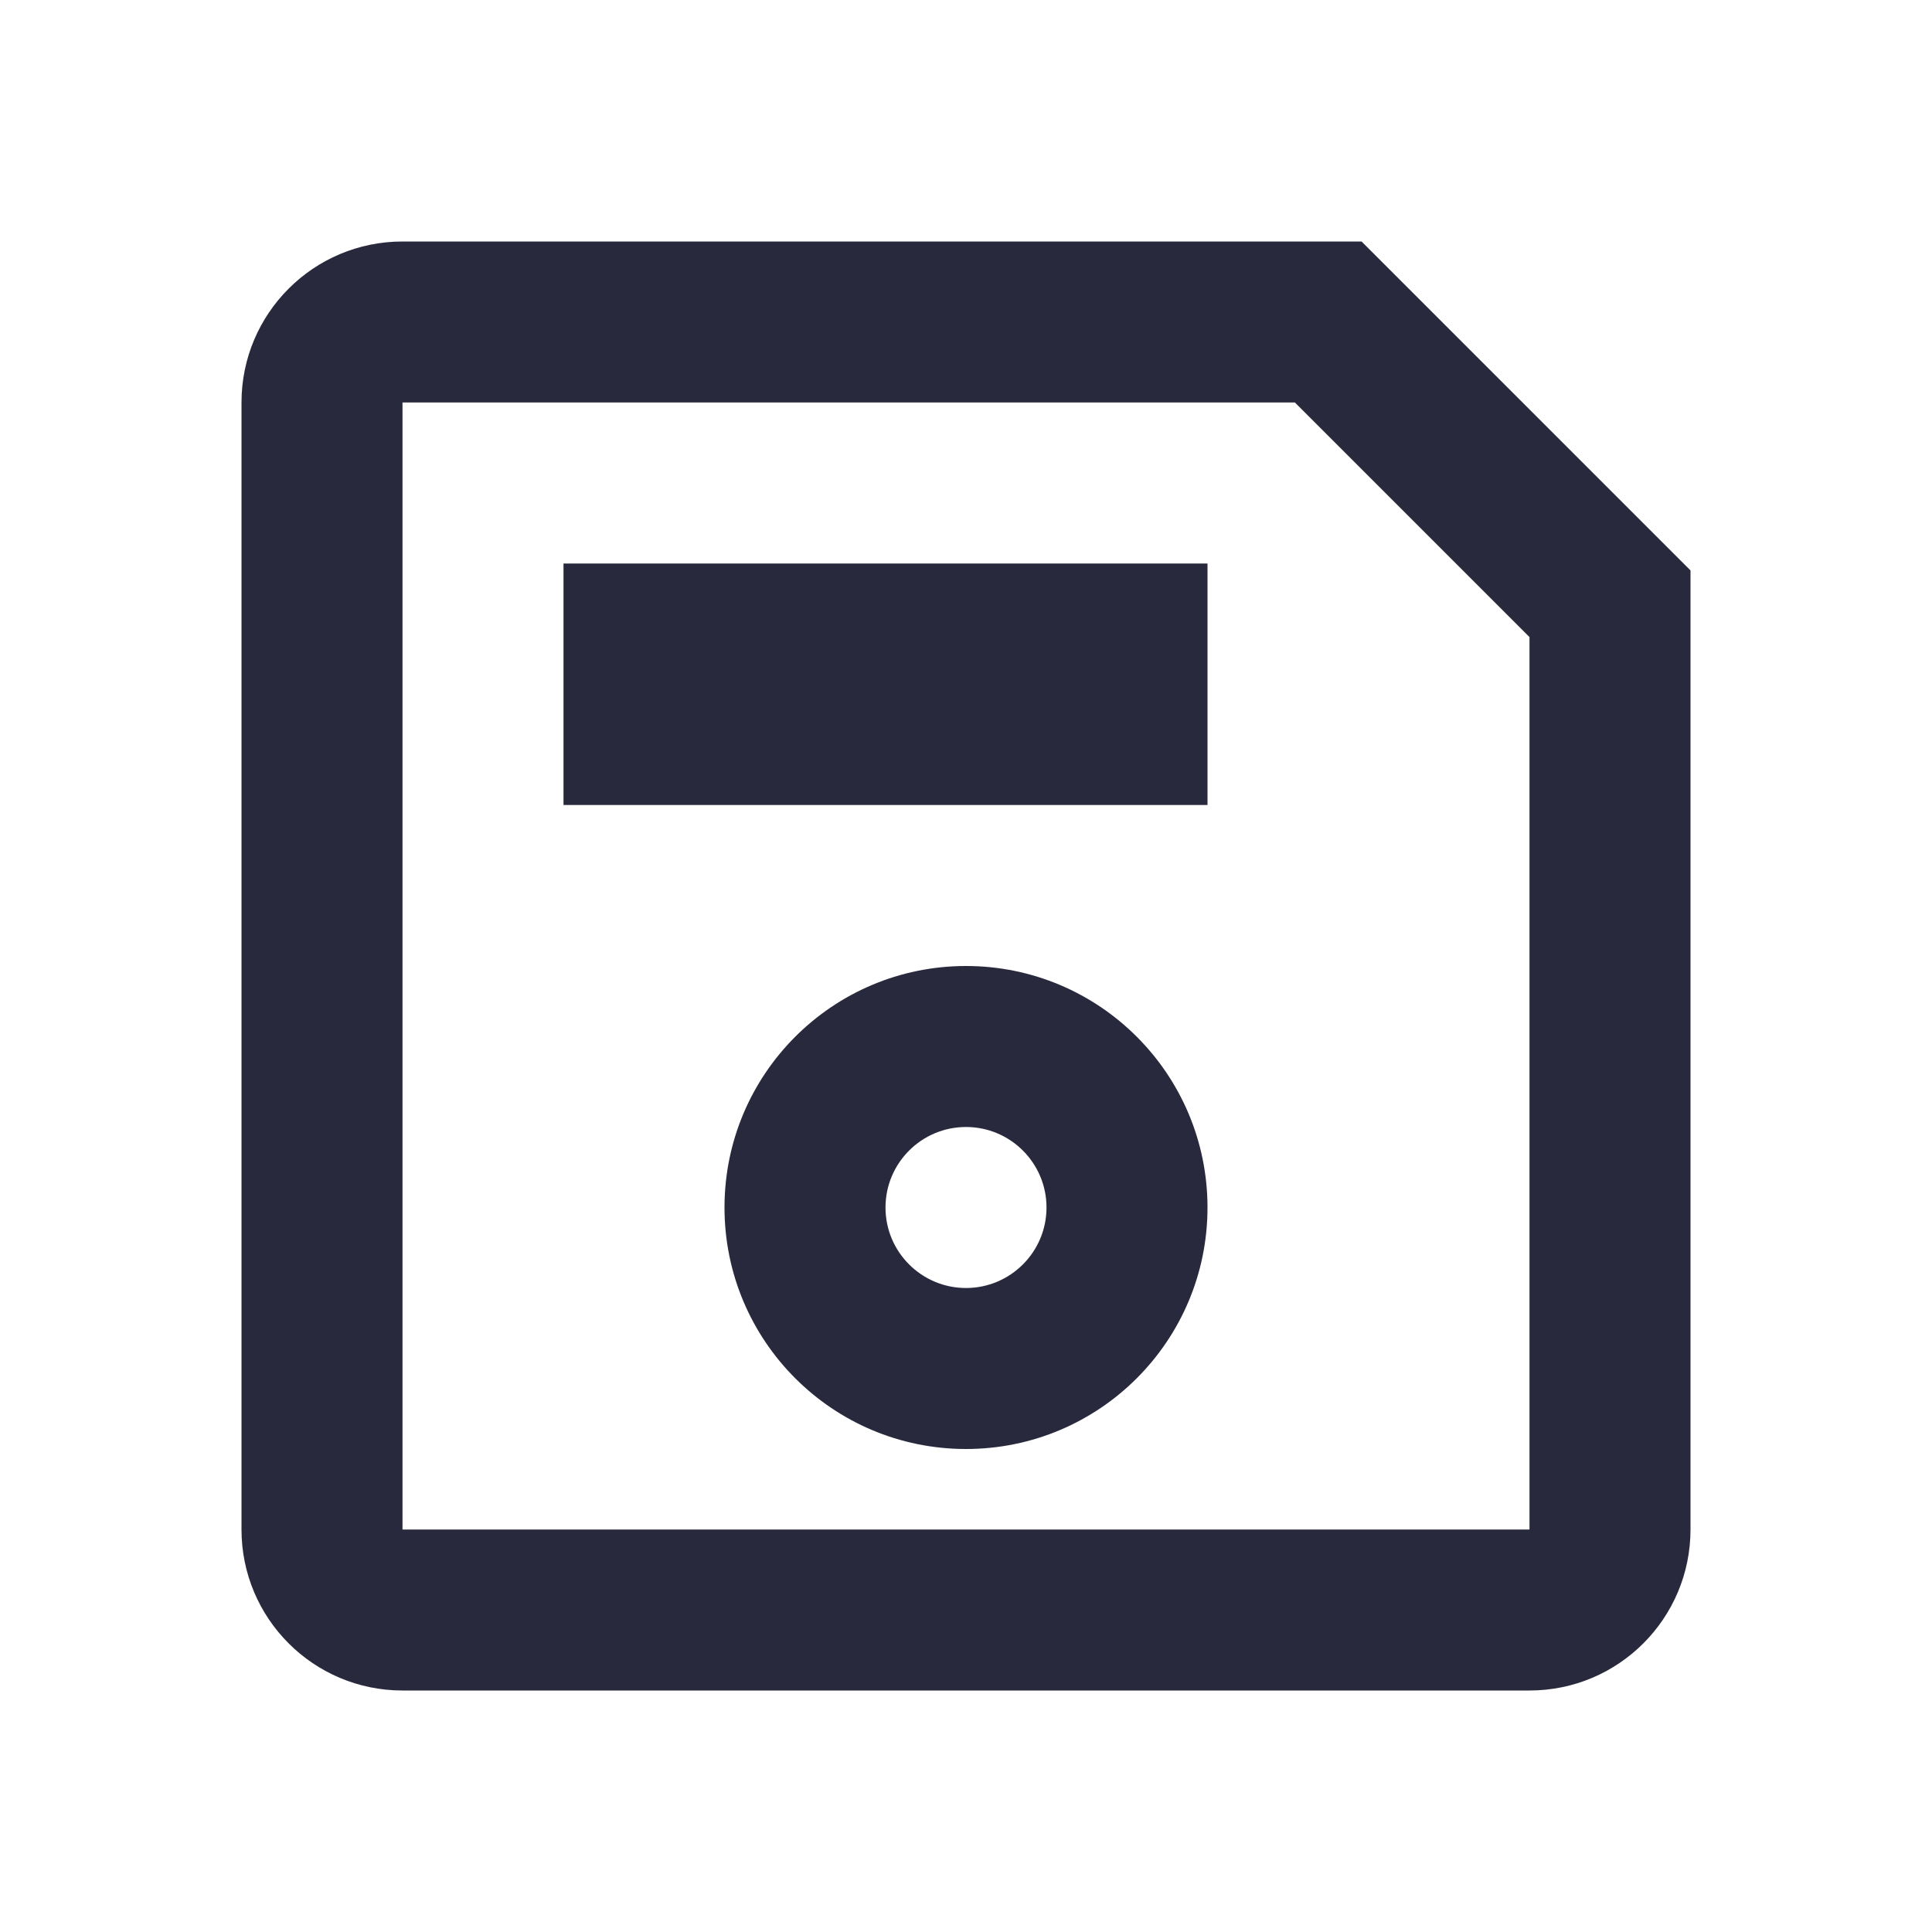 <svg width="24" height="24" viewBox="0 0 24 24" fill="none" xmlns="http://www.w3.org/2000/svg">
<path d="M20 7.5H21V7.086L20.707 6.793L20 7.5ZM16.5 4L17.207 3.293L16.914 3H16.5V4ZM8 8V7H7V8H8ZM8 9H7V10H8V9ZM14 9V10H15V9H14ZM14 8H15V7H14V8ZM3 5V19H5V5H3ZM5 21H19V19H5V21ZM21 19V7.5H19V19H21ZM20.707 6.793L17.207 3.293L15.793 4.707L19.293 8.207L20.707 6.793ZM16.5 3H5V5H16.5V3ZM7 8V9H9V8H7ZM8 10H14V8H8V10ZM15 9V8H13V9H15ZM14 7H8V9H14V7ZM19 21C20.105 21 21 20.105 21 19H19V21ZM3 19C3 20.105 3.895 21 5 21V19H3ZM5 5H5V3C3.895 3 3 3.895 3 5H5ZM13 15C13 15.552 12.552 16 12 16V18C13.657 18 15 16.657 15 15H13ZM12 16C11.448 16 11 15.552 11 15H9C9 16.657 10.343 18 12 18V16ZM11 15C11 14.448 11.448 14 12 14V12C10.343 12 9 13.343 9 15H11ZM12 14C12.552 14 13 14.448 13 15H15C15 13.343 13.657 12 12 12V14Z" fill="#28293D"/>
</svg>
